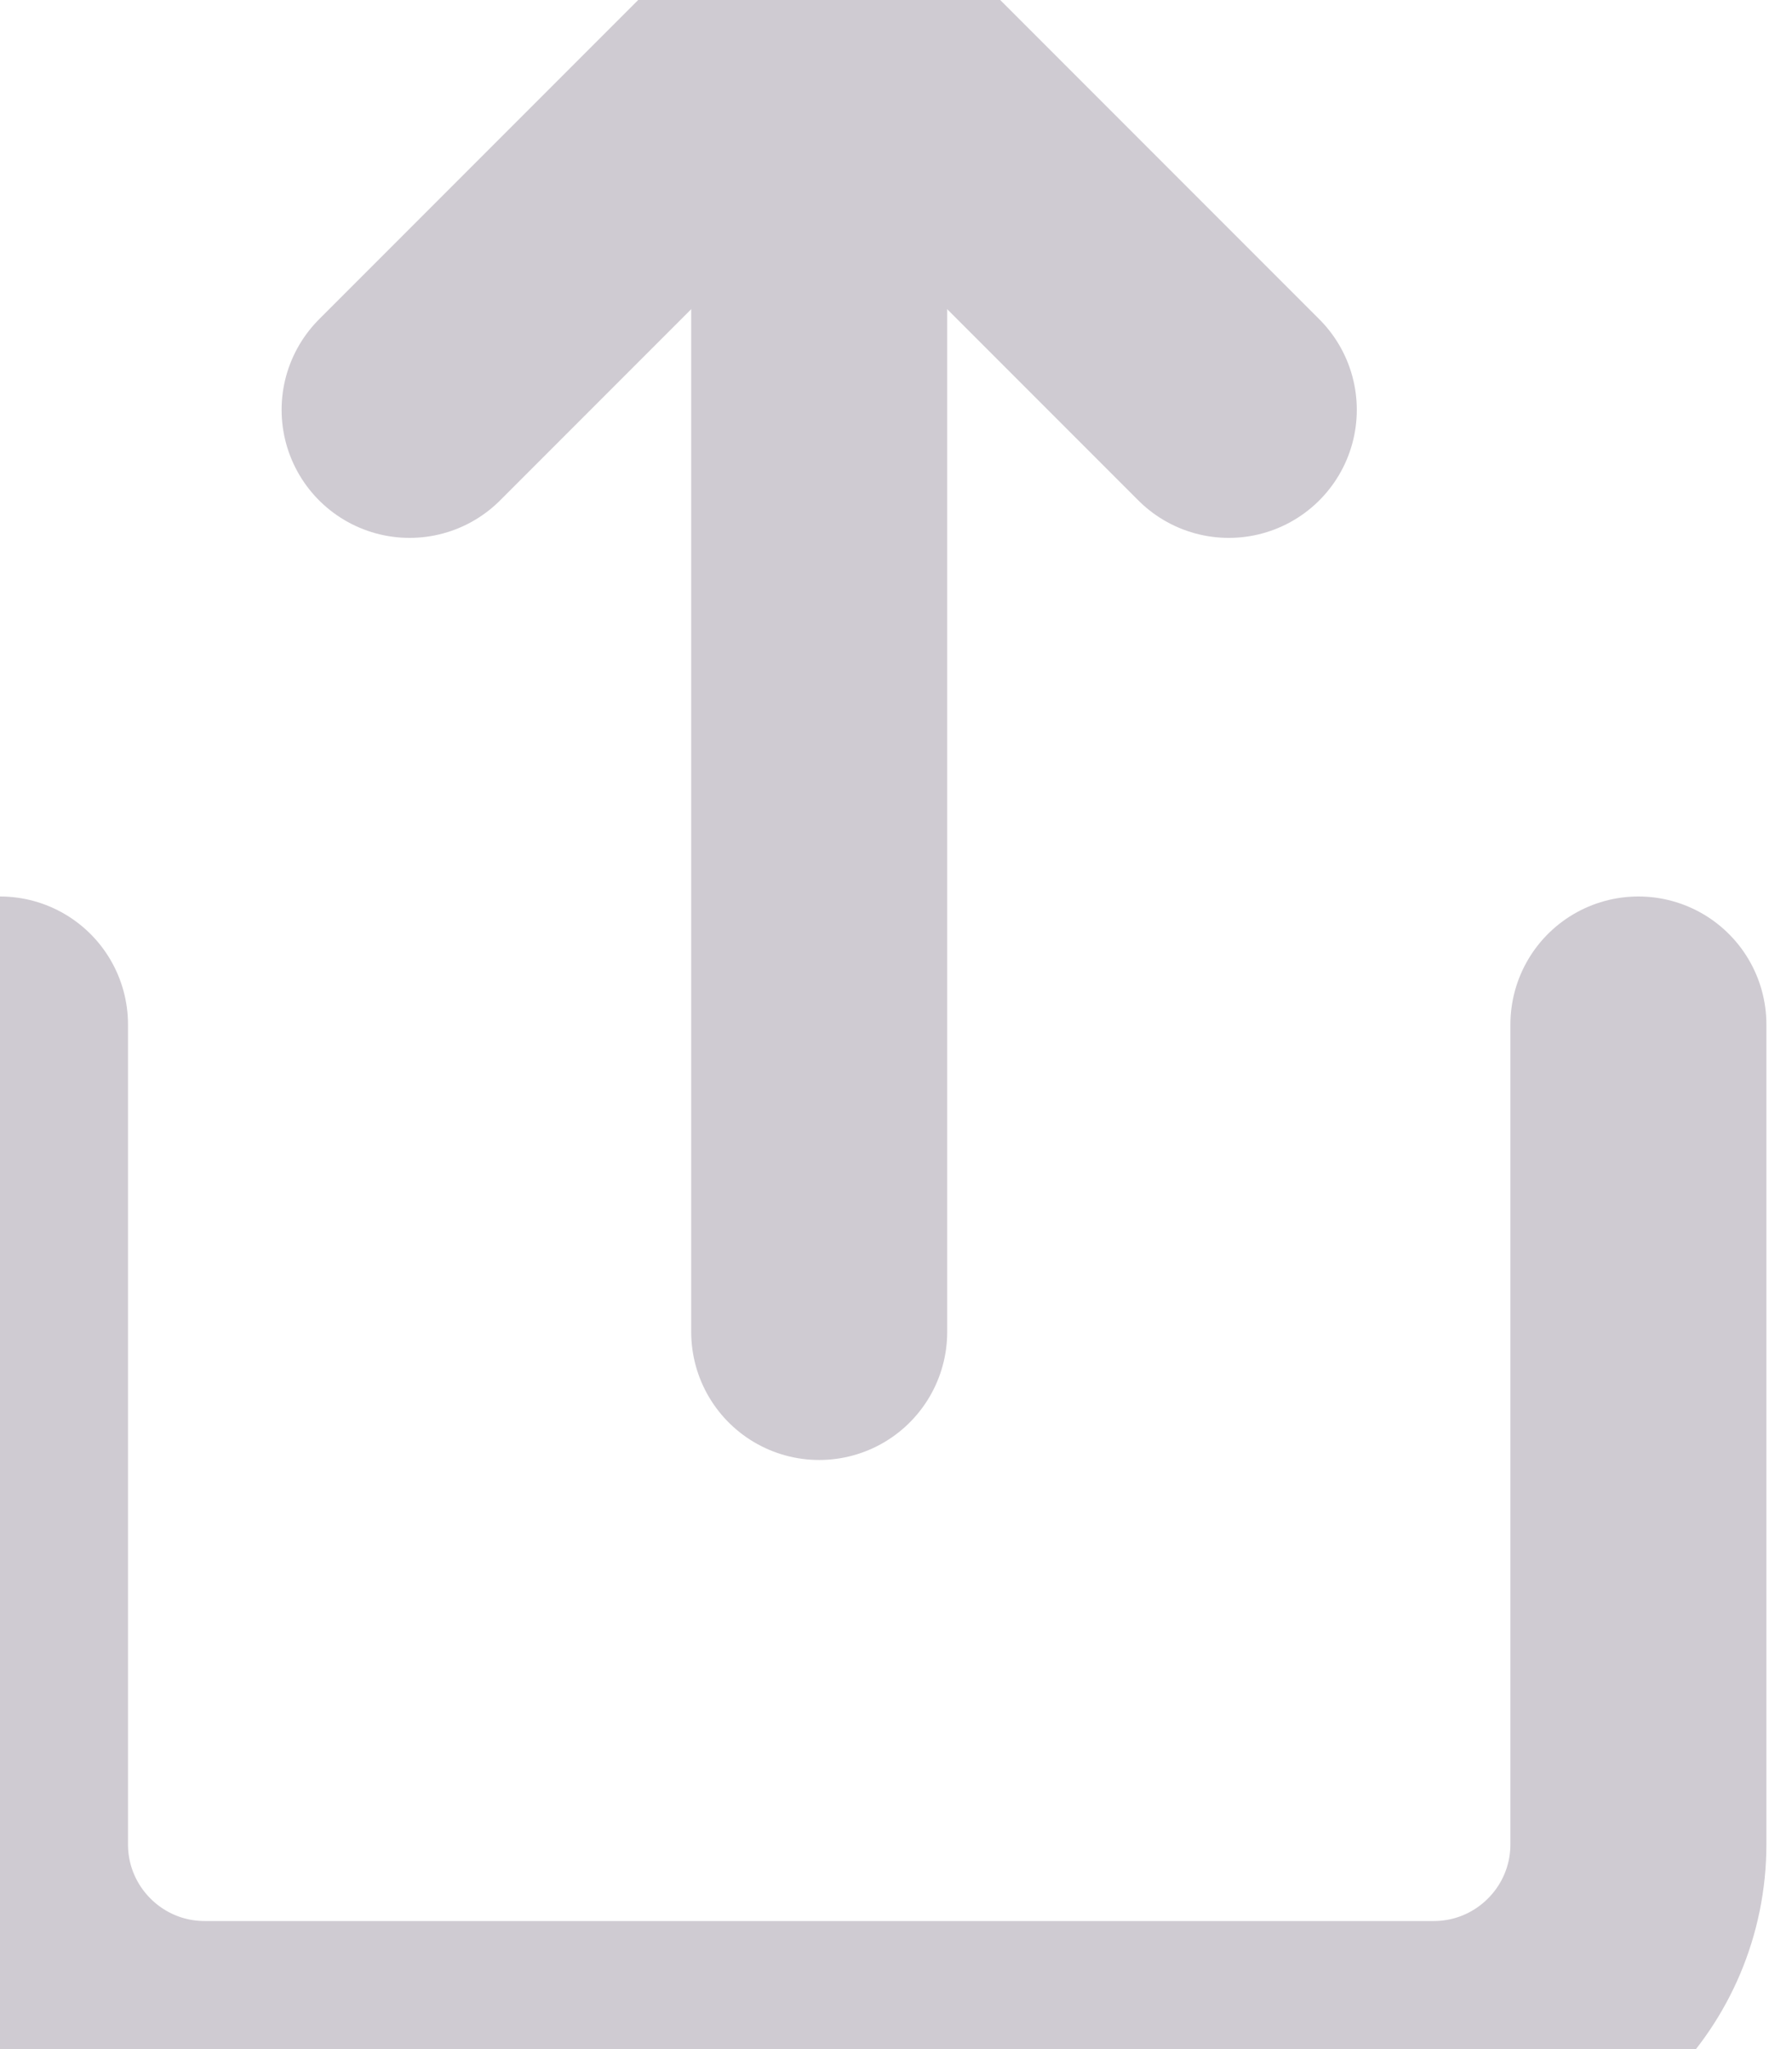 <svg width="14" height="16" viewBox="0 0 14 16" fill="none"
  xmlns="http://www.w3.org/2000/svg">
  <path d="M0 8V14.4C0 15.284 0.716 16 1.6 16H11.2C12.084 16 12.8 15.284 12.8 14.4V8" stroke="#CFCBD2" stroke-width="2" stroke-linecap="round" stroke-linejoin="round"/>
  <path d="M9.6 3.2L6.4 0L3.2 3.2" stroke="#CFCBD2" stroke-width="2" stroke-linecap="round" stroke-linejoin="round"/>
  <path d="M6.4 0V10.4" stroke="#CFCBD2" stroke-width="2" stroke-linecap="round" stroke-linejoin="round"/>
</svg>
